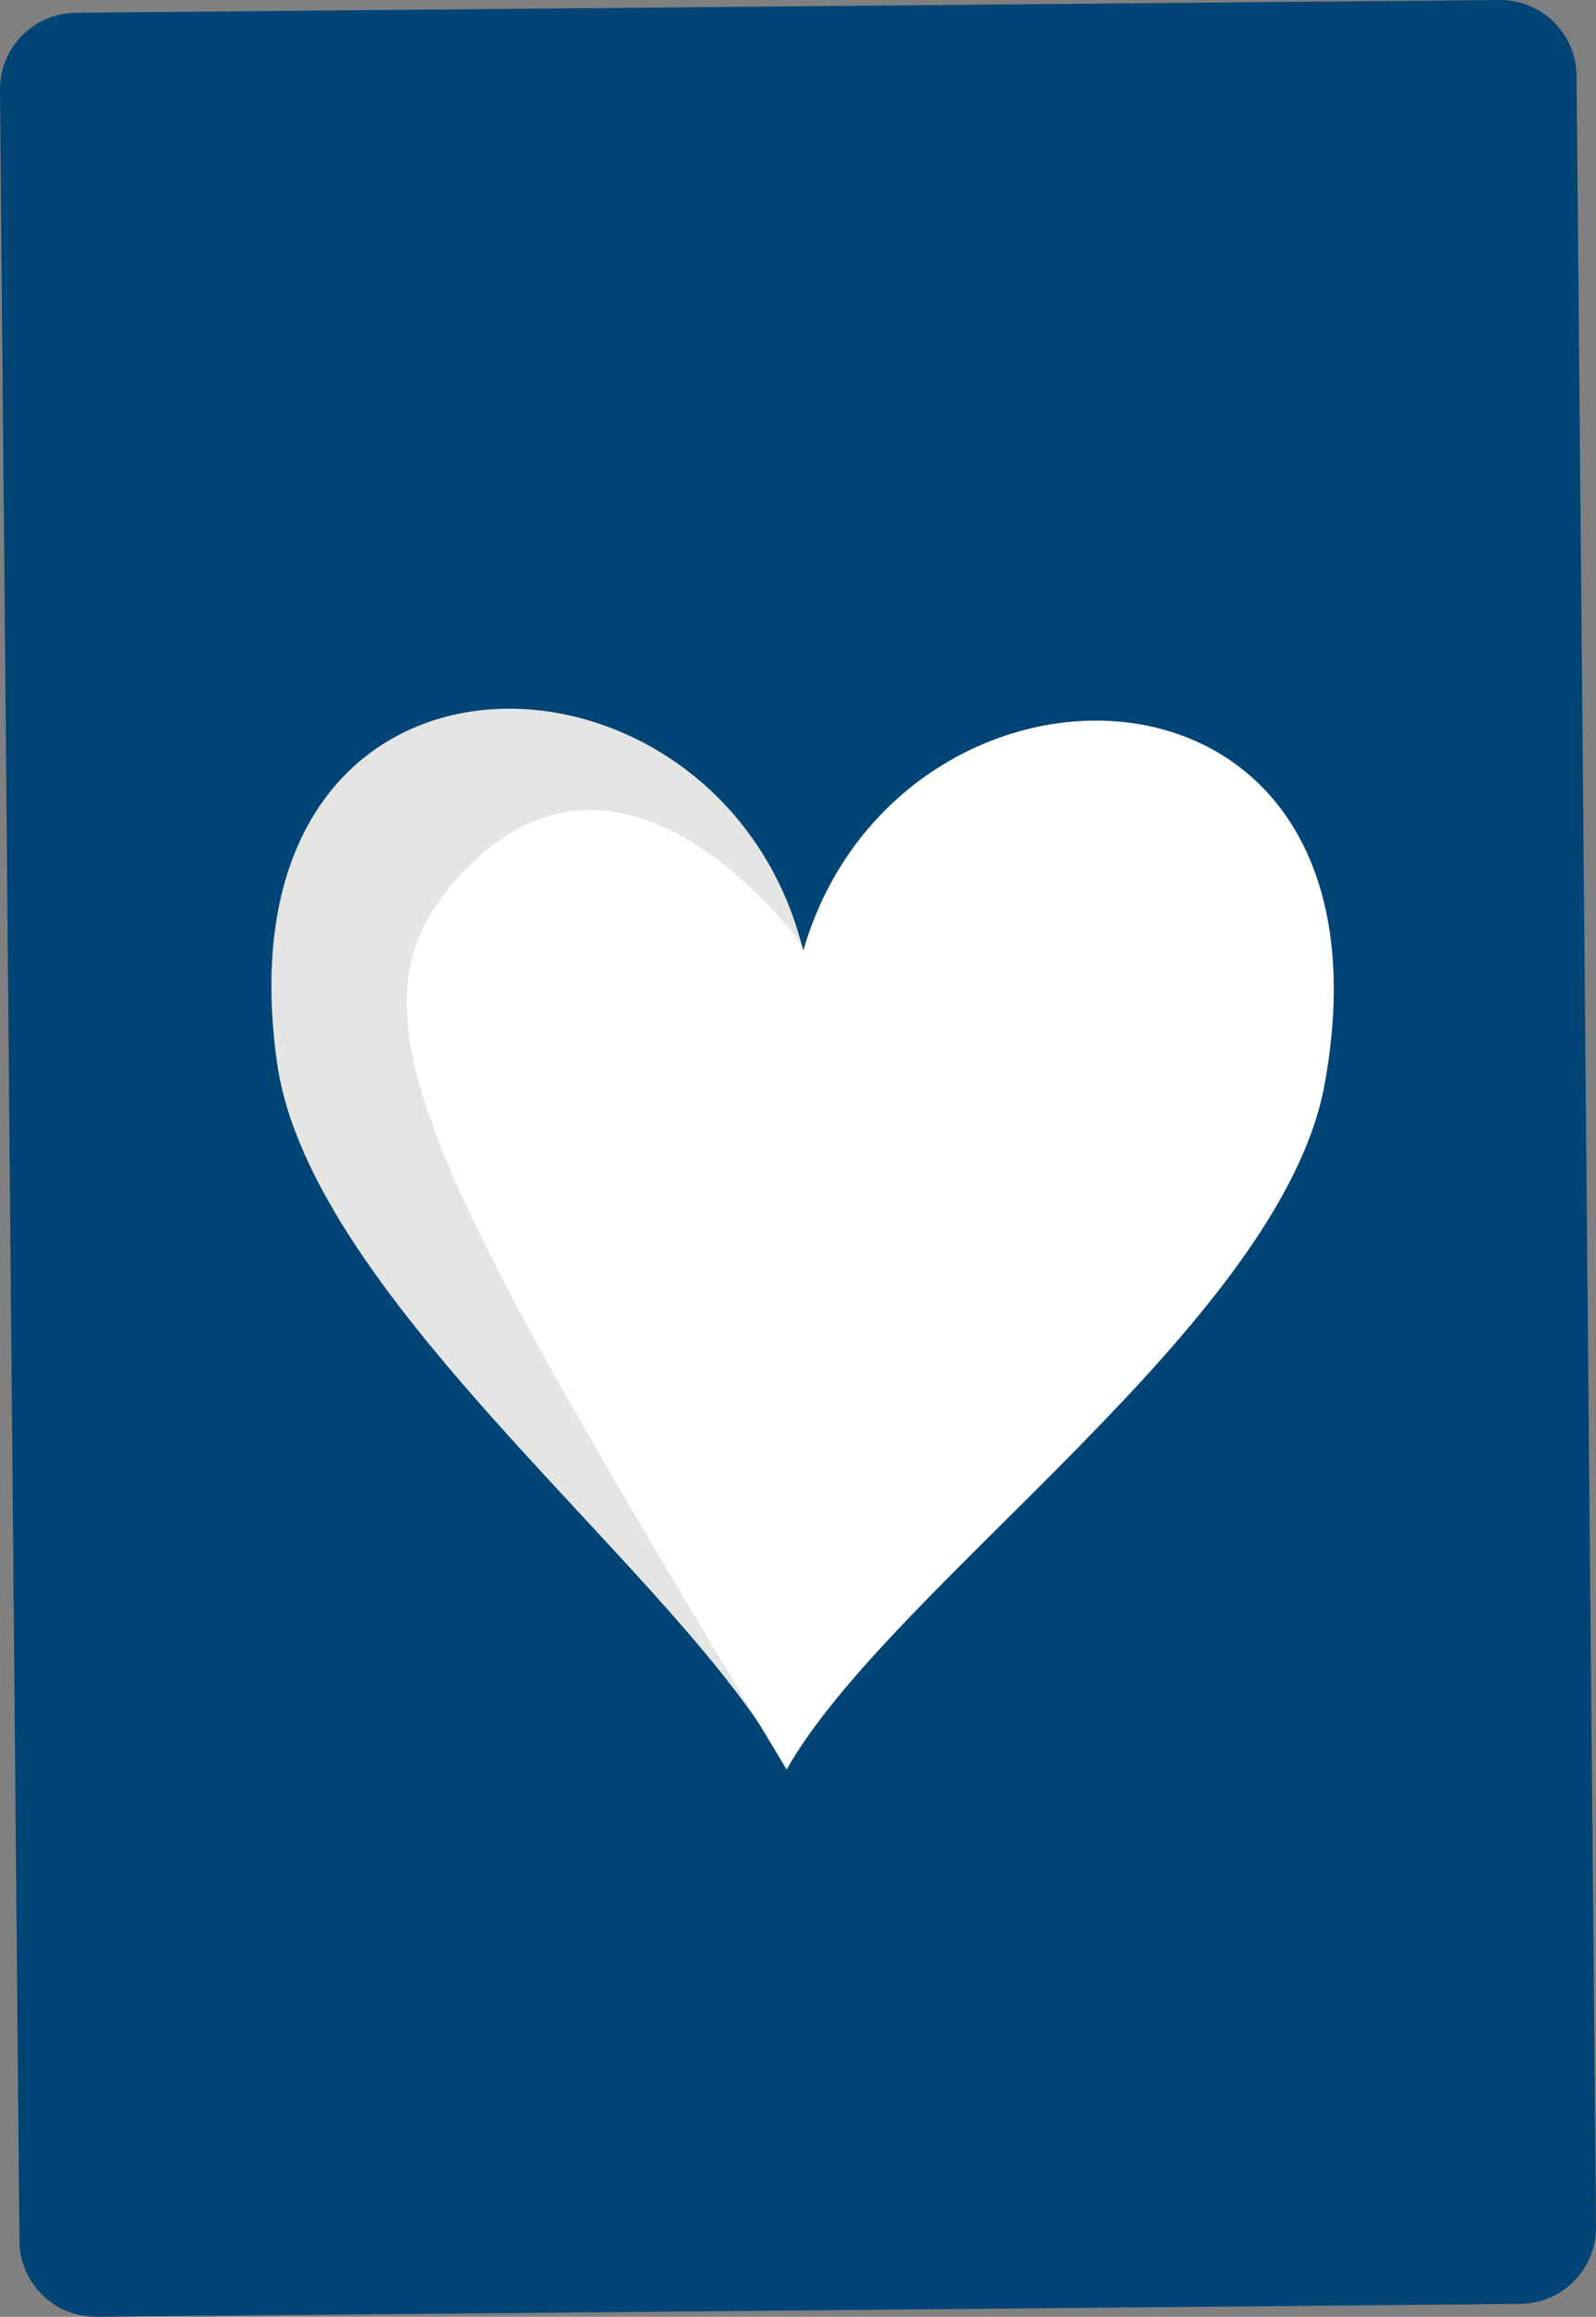 <svg version="1.1" id="图层_1" x="0px" y="0px" width="43.715px" height="63.451px" viewBox="0 0 43.715 63.451" enable-background="new 0 0 43.715 63.451" xml:space="preserve" xmlns="http://www.w3.org/2000/svg" xmlns:xlink="http://www.w3.org/1999/xlink" xmlns:xml="http://www.w3.org/XML/1998/namespace">
  <rect x="0" y="0" width="43.715" height="63.451" fill="#808080" stroke="none"/>
  <path fill="#014476" d="M43.715,60.983c0.012,1.158-0.92,2.105-2.078,2.115L2.646,63.451c-1.157,0.011-2.104-0.92-2.114-2.078
	L0,2.466C-0.011,1.308,0.92,0.361,2.079,0.35L41.068,0c1.158-0.011,2.105,0.919,2.115,2.077L43.715,60.983z" class="color c1"/>
  <polygon fill="none" points="21.546,48.46 21.547,48.462 21.546,48.458 "/>
  <path fill="#E5E5E4" d="M16.027,24.59c3.125-1.177,5.545,0.741,5.929,1.274c-2.371-8.923-16.112-9.268-14.37,3.229
	c0.917,6.591,11.301,14.189,13.96,19.368V48.46C13.563,29.949,12.633,25.869,16.027,24.59z" class="color c2"/>
  <path fill="#FFFFFF" d="M22.005,26.025l-0.001,0.003l-0.001-0.003c-0.015-0.056-0.032-0.106-0.047-0.161
	c-0.384-0.533-4.75-6.199-8.894-2.347c-4.038,3.754-1.942,7.622,8.483,24.943v-0.002l0.001,0.004
	c2.87-5.066,13.556-12.234,14.739-18.782C38.55,17.187,24.617,17.041,22.005,26.025z" class="color c3"/>
</svg>